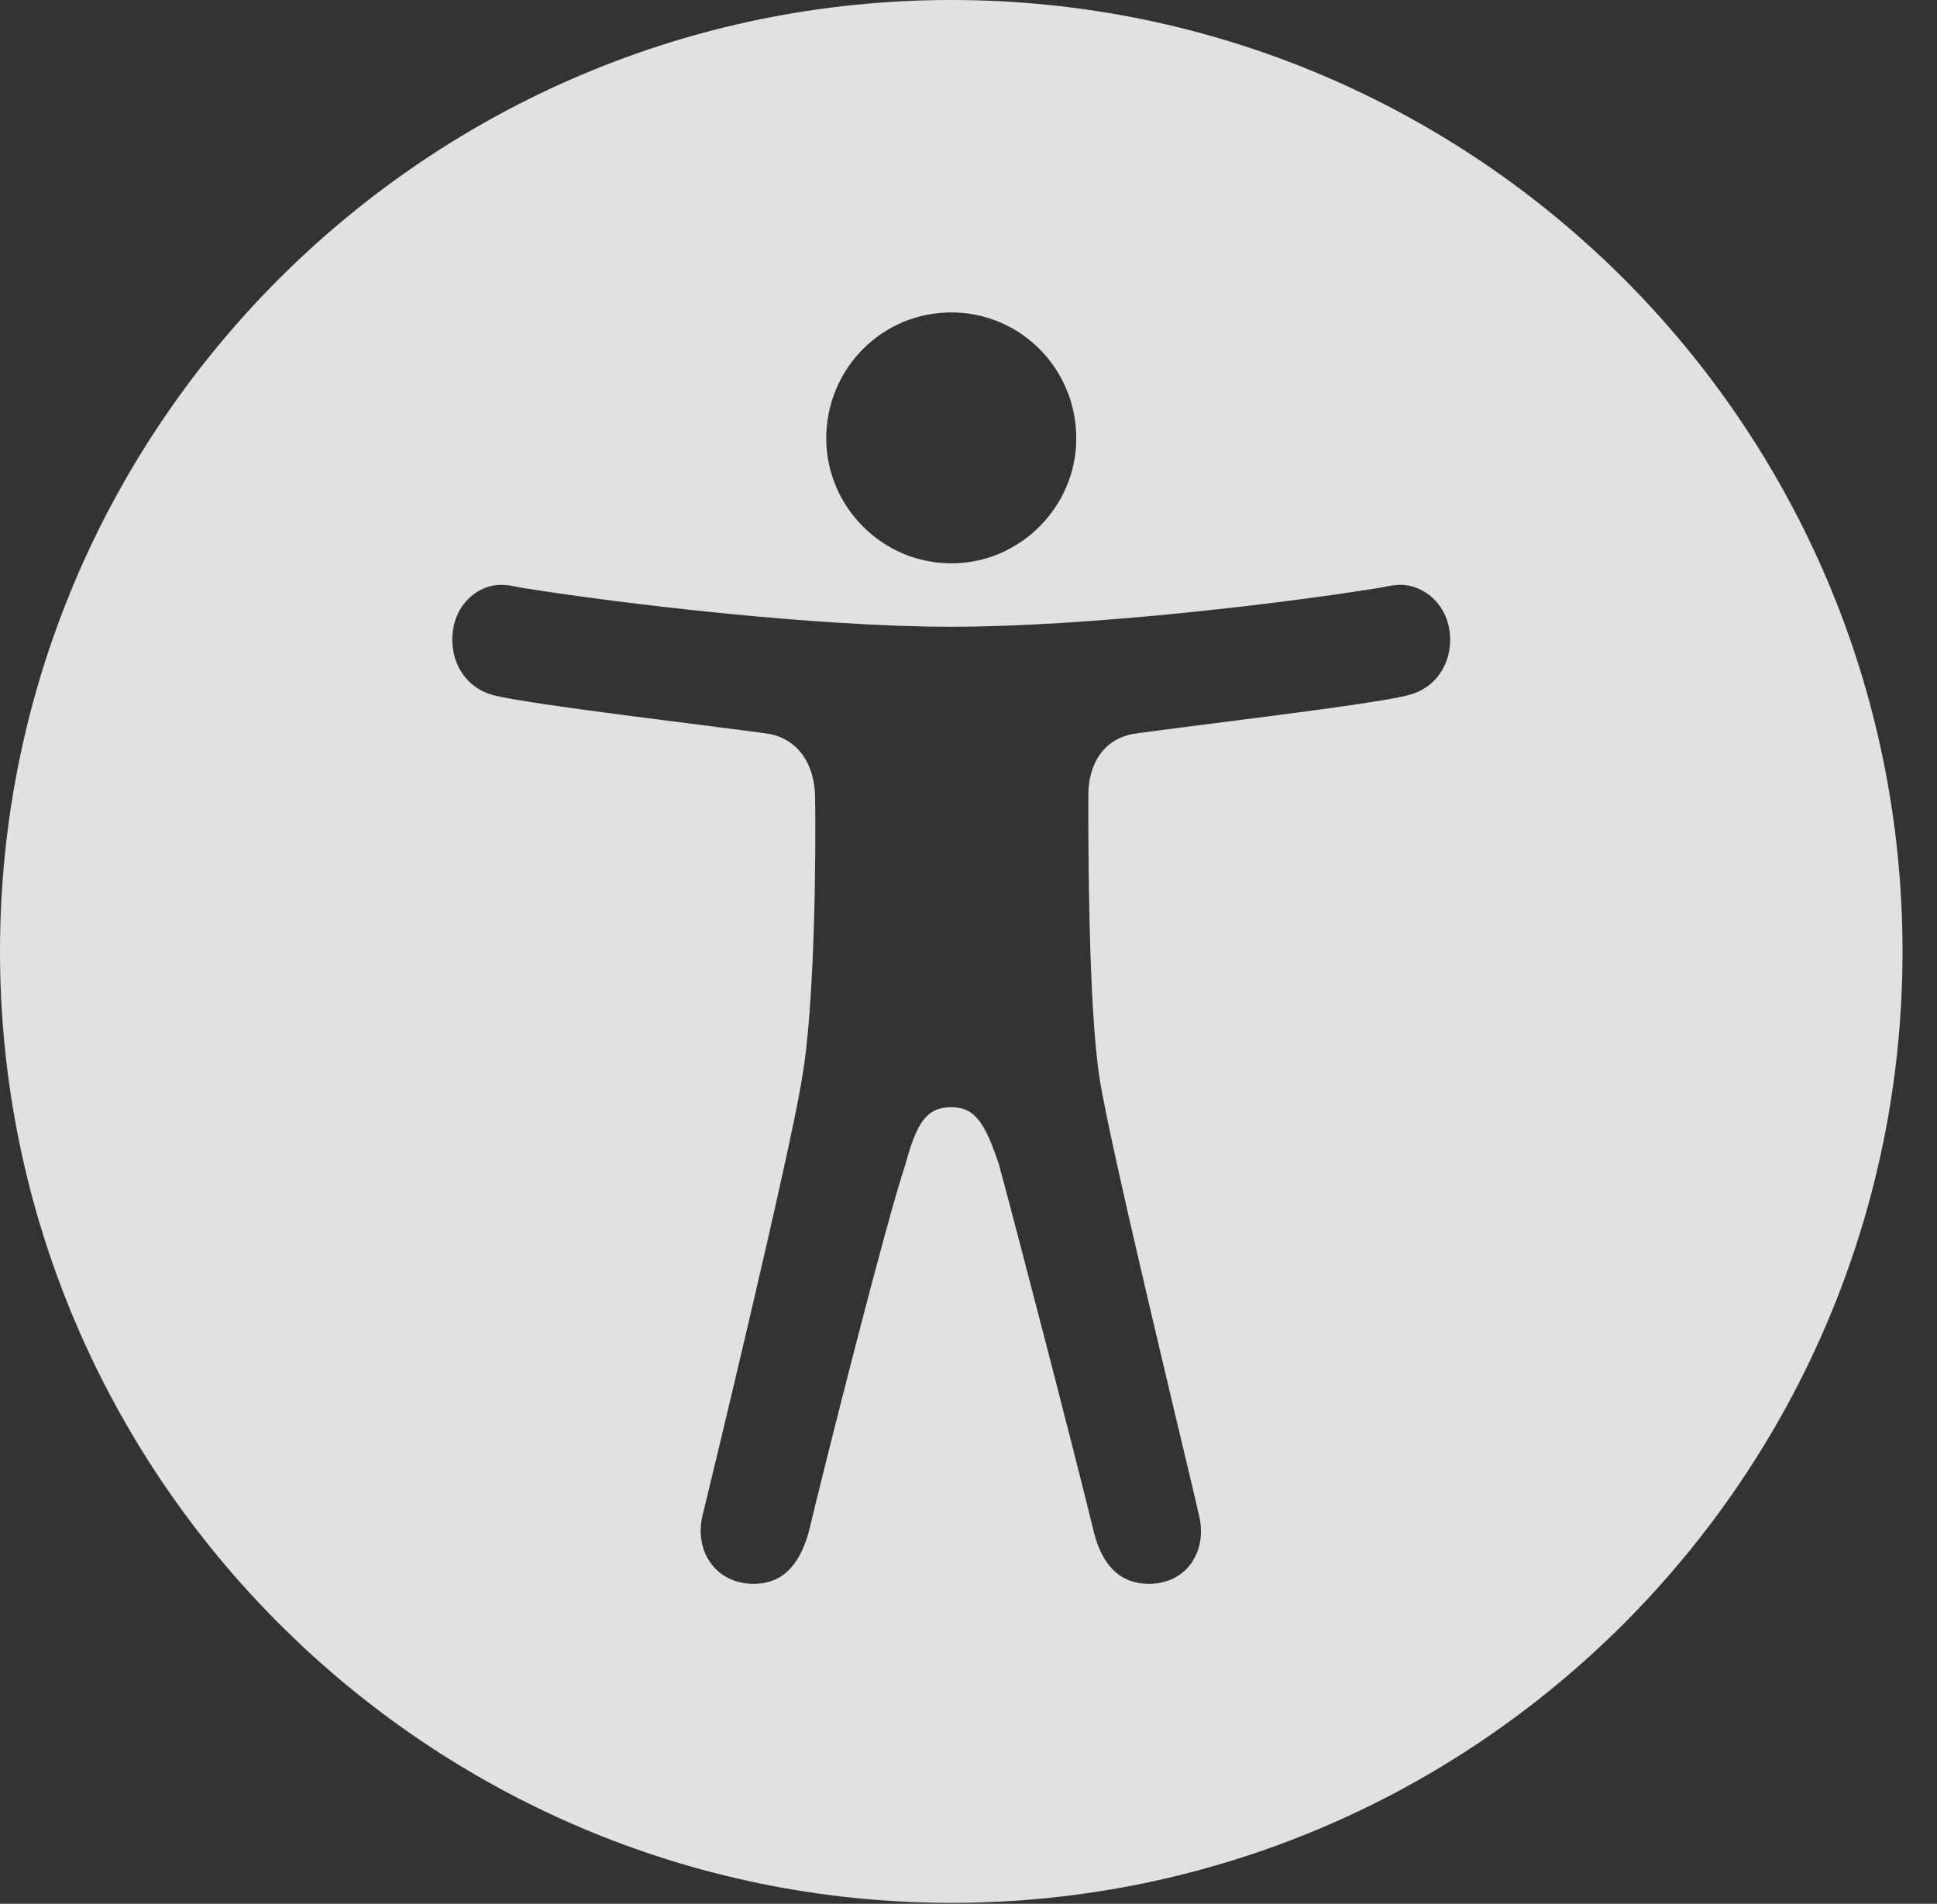 <?xml version="1.0" encoding="UTF-8"?>
<!--Generator: Apple Native CoreSVG 341-->
<!DOCTYPE svg
PUBLIC "-//W3C//DTD SVG 1.1//EN"
       "http://www.w3.org/Graphics/SVG/1.1/DTD/svg11.dtd">
<svg version="1.1" xmlns="http://www.w3.org/2000/svg" xmlns:xlink="http://www.w3.org/1999/xlink" viewBox="0 0 20.283 19.932">
 <rect x="0" y="0" width="20.283" height="19.932" fill="#333333" stroke="none"/>
 <g>
  <rect height="19.932" opacity="0" width="20.283" x="0" y="0"/>
  <path d="M19.922 9.961C19.922 15.449 15.459 19.922 9.961 19.922C4.473 19.922 0 15.449 0 9.961C0 4.463 4.473 0 9.961 0C15.459 0 19.922 4.463 19.922 9.961ZM14.395 6.162C13.428 6.318 11.396 6.562 9.961 6.562C8.535 6.562 6.494 6.318 5.518 6.162C5.43 6.152 5.352 6.123 5.244 6.123C5 6.123 4.736 6.338 4.736 6.699C4.736 6.973 4.902 7.207 5.156 7.275C5.488 7.373 7.773 7.637 8.066 7.686C8.35 7.744 8.525 7.988 8.535 8.33C8.545 8.857 8.535 10.527 8.398 11.289C8.281 12.051 7.402 15.684 7.363 15.84C7.256 16.23 7.49 16.582 7.891 16.582C8.164 16.582 8.359 16.426 8.467 16.045C8.643 15.312 9.277 12.793 9.482 12.188C9.6 11.748 9.707 11.592 9.961 11.592C10.205 11.592 10.312 11.748 10.459 12.188C10.625 12.793 11.279 15.312 11.455 16.045C11.553 16.426 11.758 16.582 12.031 16.582C12.432 16.582 12.656 16.23 12.549 15.84C12.52 15.684 11.631 12.051 11.514 11.289C11.396 10.527 11.396 8.857 11.396 8.33C11.396 7.988 11.562 7.744 11.855 7.686C12.139 7.637 14.434 7.373 14.756 7.275C15.02 7.207 15.185 6.973 15.185 6.699C15.185 6.338 14.912 6.123 14.668 6.123C14.57 6.123 14.482 6.152 14.395 6.162ZM8.652 4.59C8.652 5.303 9.238 5.898 9.961 5.898C10.684 5.898 11.27 5.303 11.27 4.59C11.27 3.857 10.684 3.271 9.961 3.271C9.238 3.271 8.652 3.857 8.652 4.59Z" fill="white" fill-opacity="0.85"/>
 </g>
</svg>
